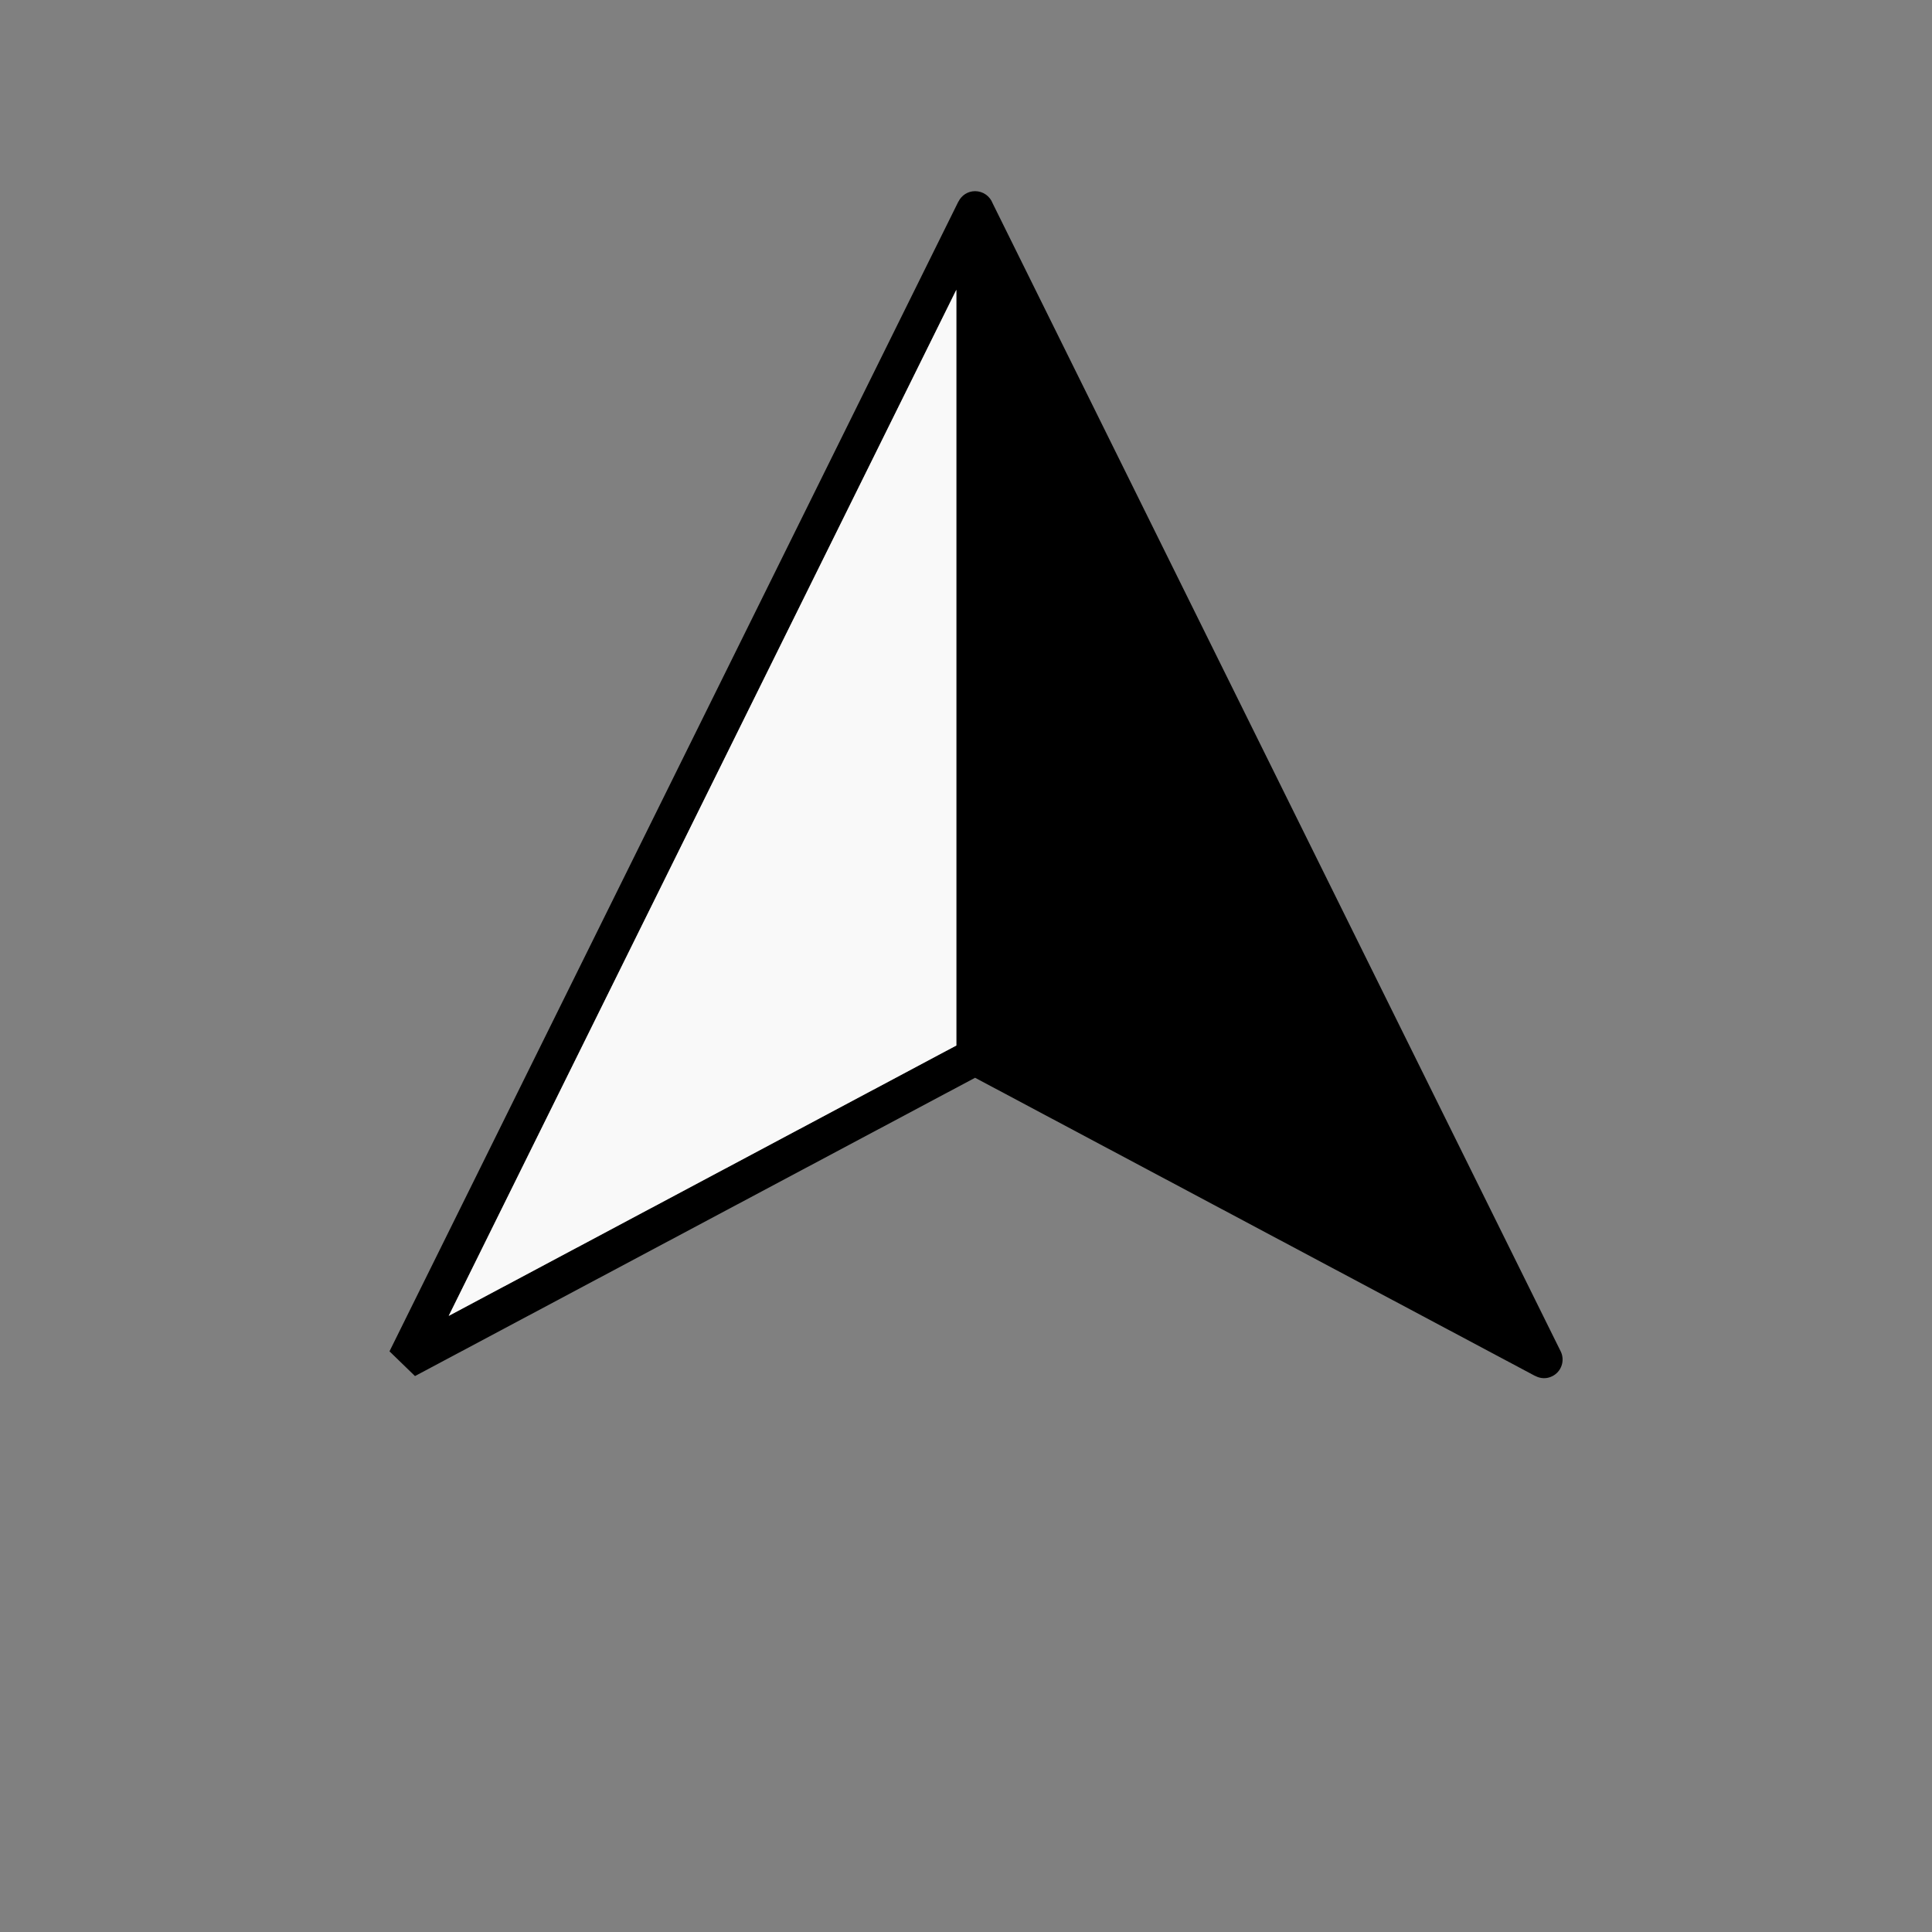 <svg
   version="1.1"
   id="drone-icon-svg"
   viewBox="0 0 200 200"
   xmlns="http://www.w3.org/2000/svg"
   xmlns:svg="http://www.w3.org/2000/svg"><rect x="0" y="0" width="200" height="200" fill="#808080" stroke="none"/><g
     transform="rotate(0, 100, 90)"
     id="drone-svg-path"><path
       d="m 99 30 -52.55,106.22 52.55,-27.99 z m 3.76,-8.95 58.8,118.84 c 0.47,0.95 0.08,2.11 -0.88,2.58 -0.58,0.29 -1.23,0.25 -1.76,-0.04 v 0.01 l -57.98,-30.87 -57.98,30.88 -2.64,-2.56 58.89,-119.02 h 0.01 c 0.31,-0.64 0.96,-1.08 1.72,-1.08 0,0 0,0 0,0 0.81,0 1.53,0.5 1.82,1.26 z"
       id="path2" /><path
       fill="#f9f9f9"
       d="m 99 30 -52.55,106.22 52.55,-27.99 v -78.23"
       id="path3000" /></g></svg>
